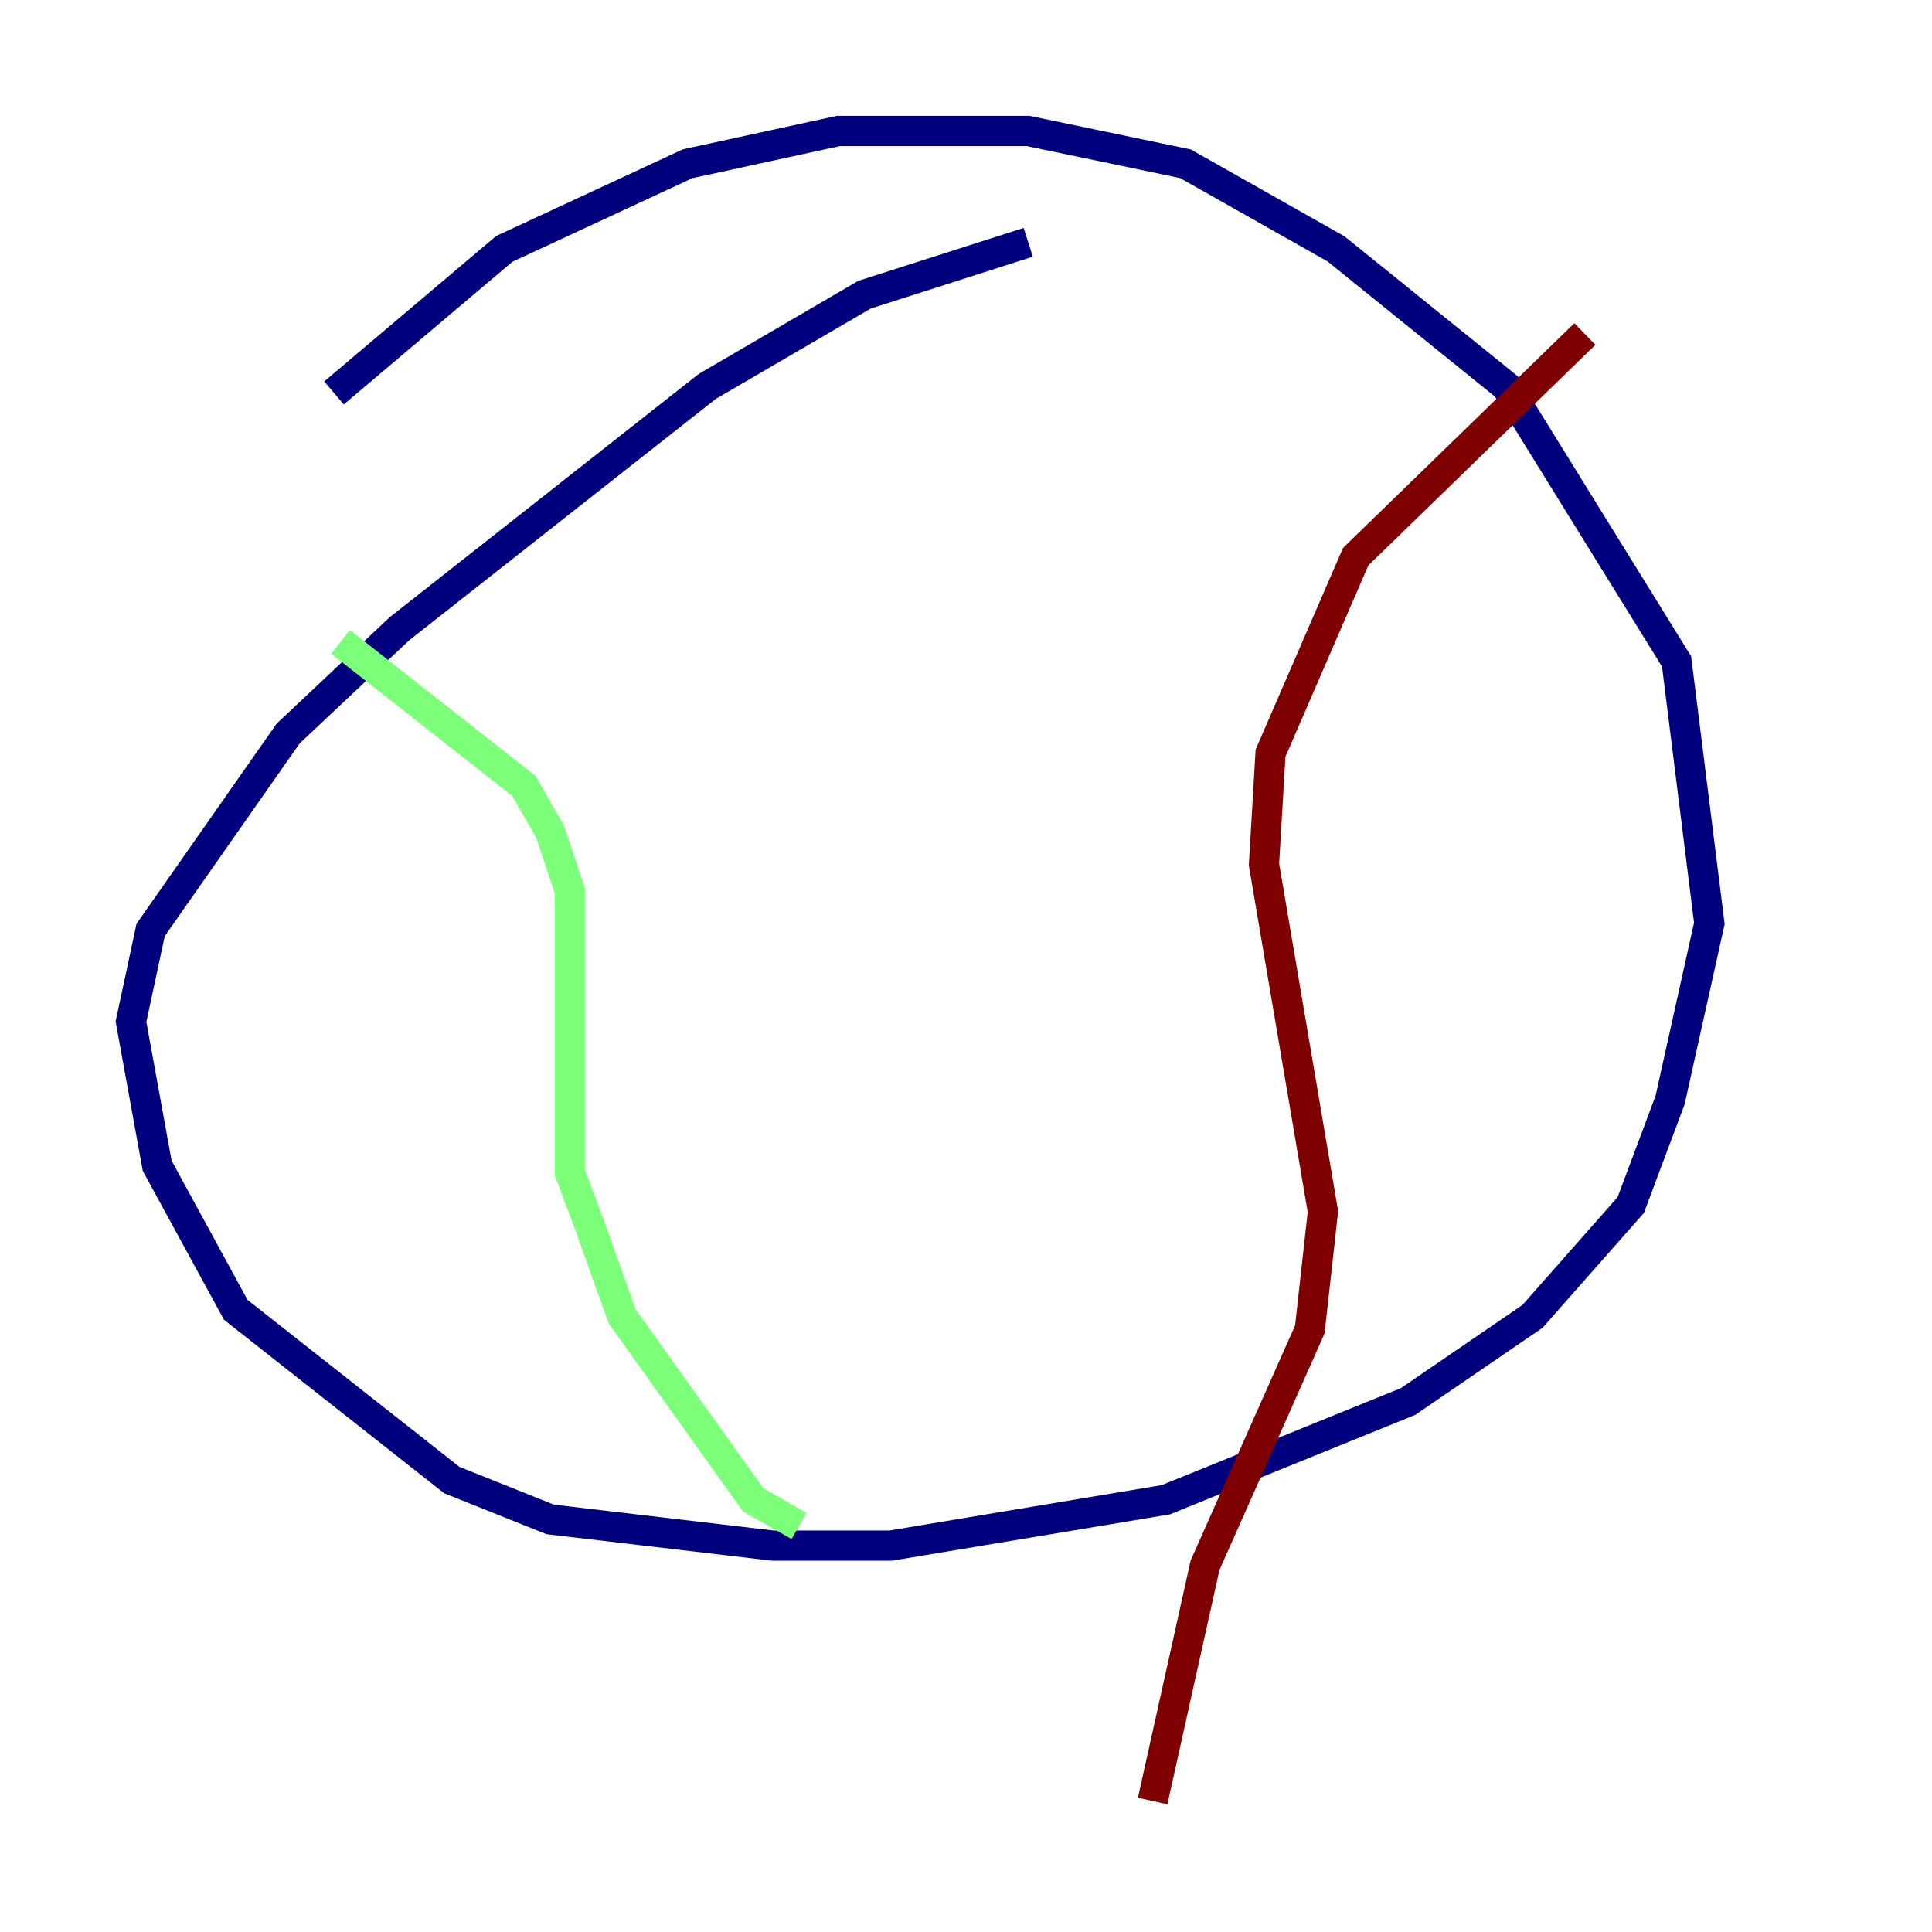 <?xml version="1.0" encoding="utf-8" ?>
<svg baseProfile="tiny" height="128" version="1.2" viewBox="0,0,128,128" width="128" xmlns="http://www.w3.org/2000/svg" xmlns:ev="http://www.w3.org/2001/xml-events" xmlns:xlink="http://www.w3.org/1999/xlink"><defs /><polyline fill="none" points="68.122,16.054 57.275,19.525 46.861,25.6 26.468,41.654 19.091,48.597 9.98,61.614 8.678,67.688 10.414,77.234 15.62,86.78 29.939,98.061 36.447,100.664 51.2,102.4 59.01,102.4 77.234,99.363 93.288,92.854 101.532,87.214 108.041,79.837 110.644,72.895 113.248,61.18 111.078,43.824 99.797,25.6 88.515,16.488 78.536,10.848 68.122,8.678 55.539,8.678 45.559,10.848 33.41,16.488 22.129,26.034" stroke="#00007f" stroke-width="2" /><polyline fill="none" points="22.563,42.522 34.712,52.068 36.447,55.105 37.749,59.01 37.749,77.668 39.051,81.139 41.22,87.214 49.898,99.363 52.936,101.098" stroke="#7cff79" stroke-width="2" /><polyline fill="none" points="105.003,22.129 89.817,36.881 84.176,49.898 83.742,57.275 87.647,80.271 86.78,88.081 79.837,103.702 76.366,119.322" stroke="#7f0000" stroke-width="2" /></svg>